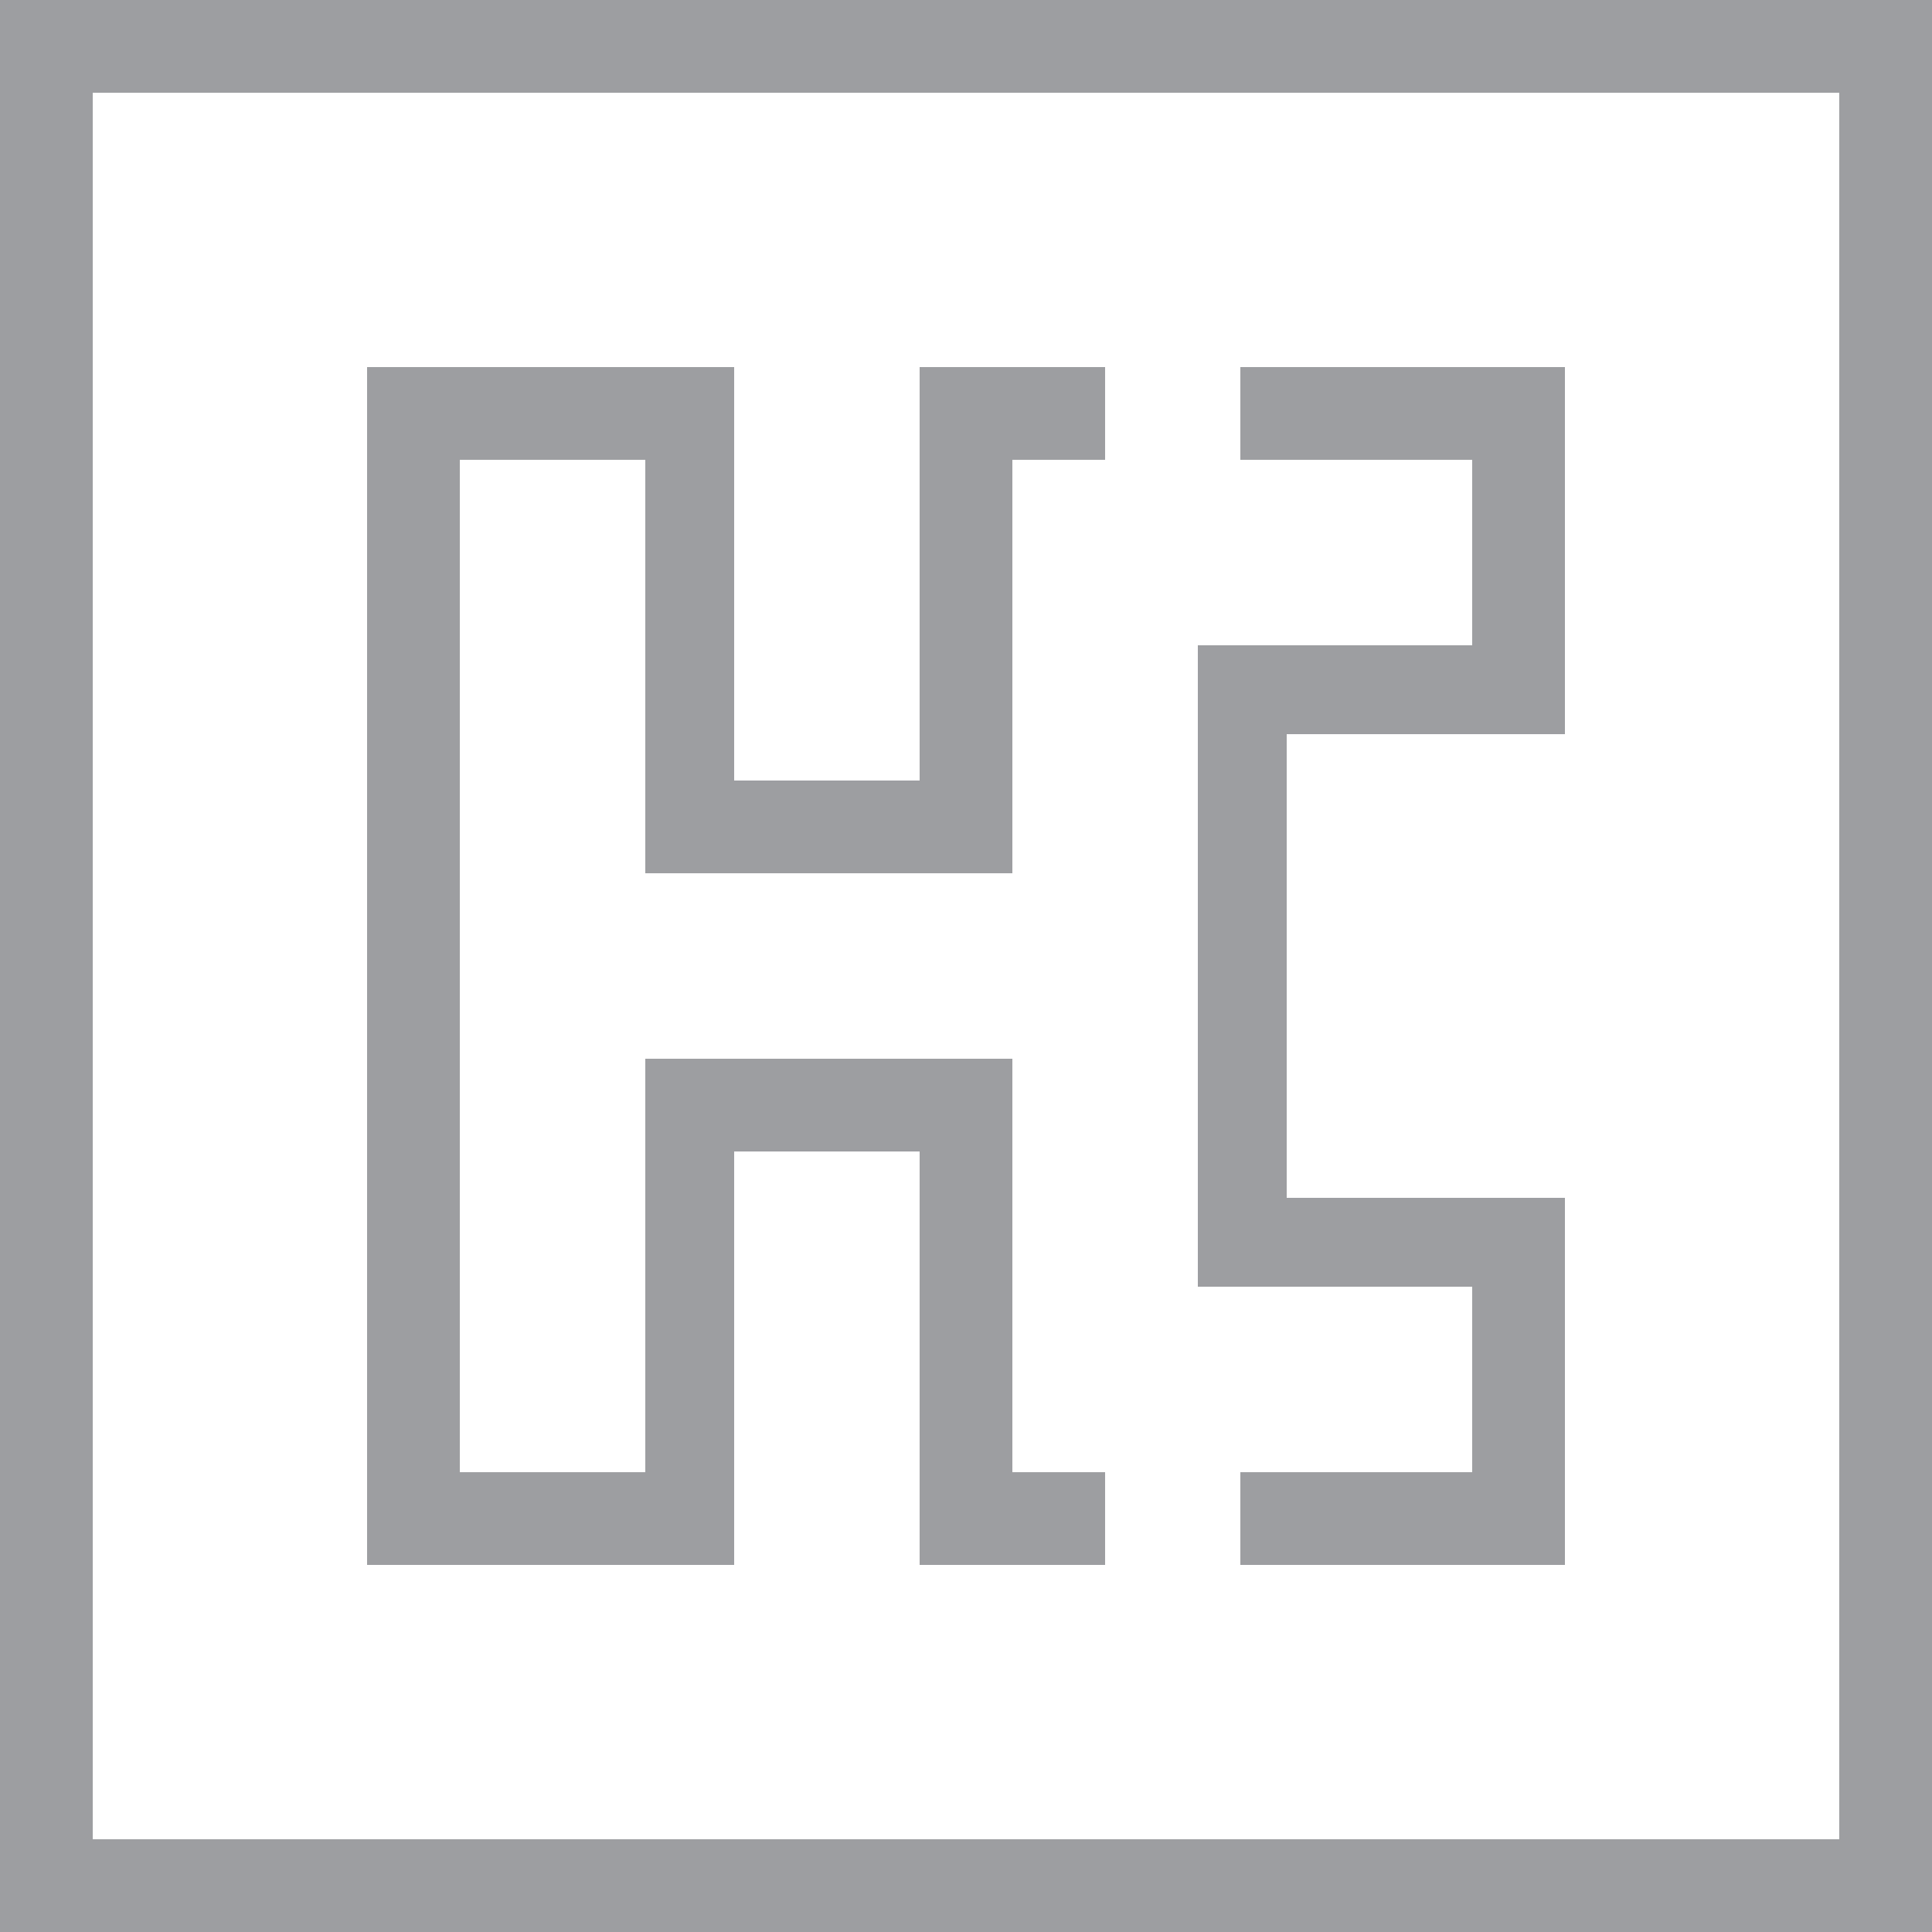 <!DOCTYPE svg PUBLIC "-//W3C//DTD SVG 1.1//EN" "http://www.w3.org/Graphics/SVG/1.1/DTD/svg11.dtd">
<svg version="1.1" id="Calque_1" xmlns="http://www.w3.org/2000/svg" xmlns:xlink="http://www.w3.org/1999/xlink" x="0px" y="0px"
	 width="100px" height="100px" viewBox="0 0 100 100" enable-background="new 0 0 100 100" xml:space="preserve">
<g>
	<path fill="#9D9EA1" d="M100,100H0V0h100V100z M4.8,95.2h90.4V4.8H4.8V95.2z"/>
</g>
<g>
	<g>
		<polygon fill="#9D9EA1" points="57.2,81 47.6,81 47.6,59.6 38,59.6 38,81 19,81 19,19 38,19 38,40.4 47.6,40.4 47.6,19 57.2,19 
			57.2,23.8 52.4,23.8 52.4,45.2 33.4,45.2 33.4,23.8 23.8,23.8 23.8,76.2 33.4,76.2 33.4,54.8 52.4,54.8 52.4,76.2 57.2,76.2 		"/>
	</g>
	<g>
		<polygon fill="#9D9EA1" points="81,81 64.2,81 64.2,76.2 76.2,76.2 76.2,66.6 62,66.6 62,33.4 76.2,33.4 76.2,23.8 64.2,23.8 
			64.2,19 81,19 81,38 66.6,38 66.6,62 81,62 		"/>
	</g>
</g>
</svg>

